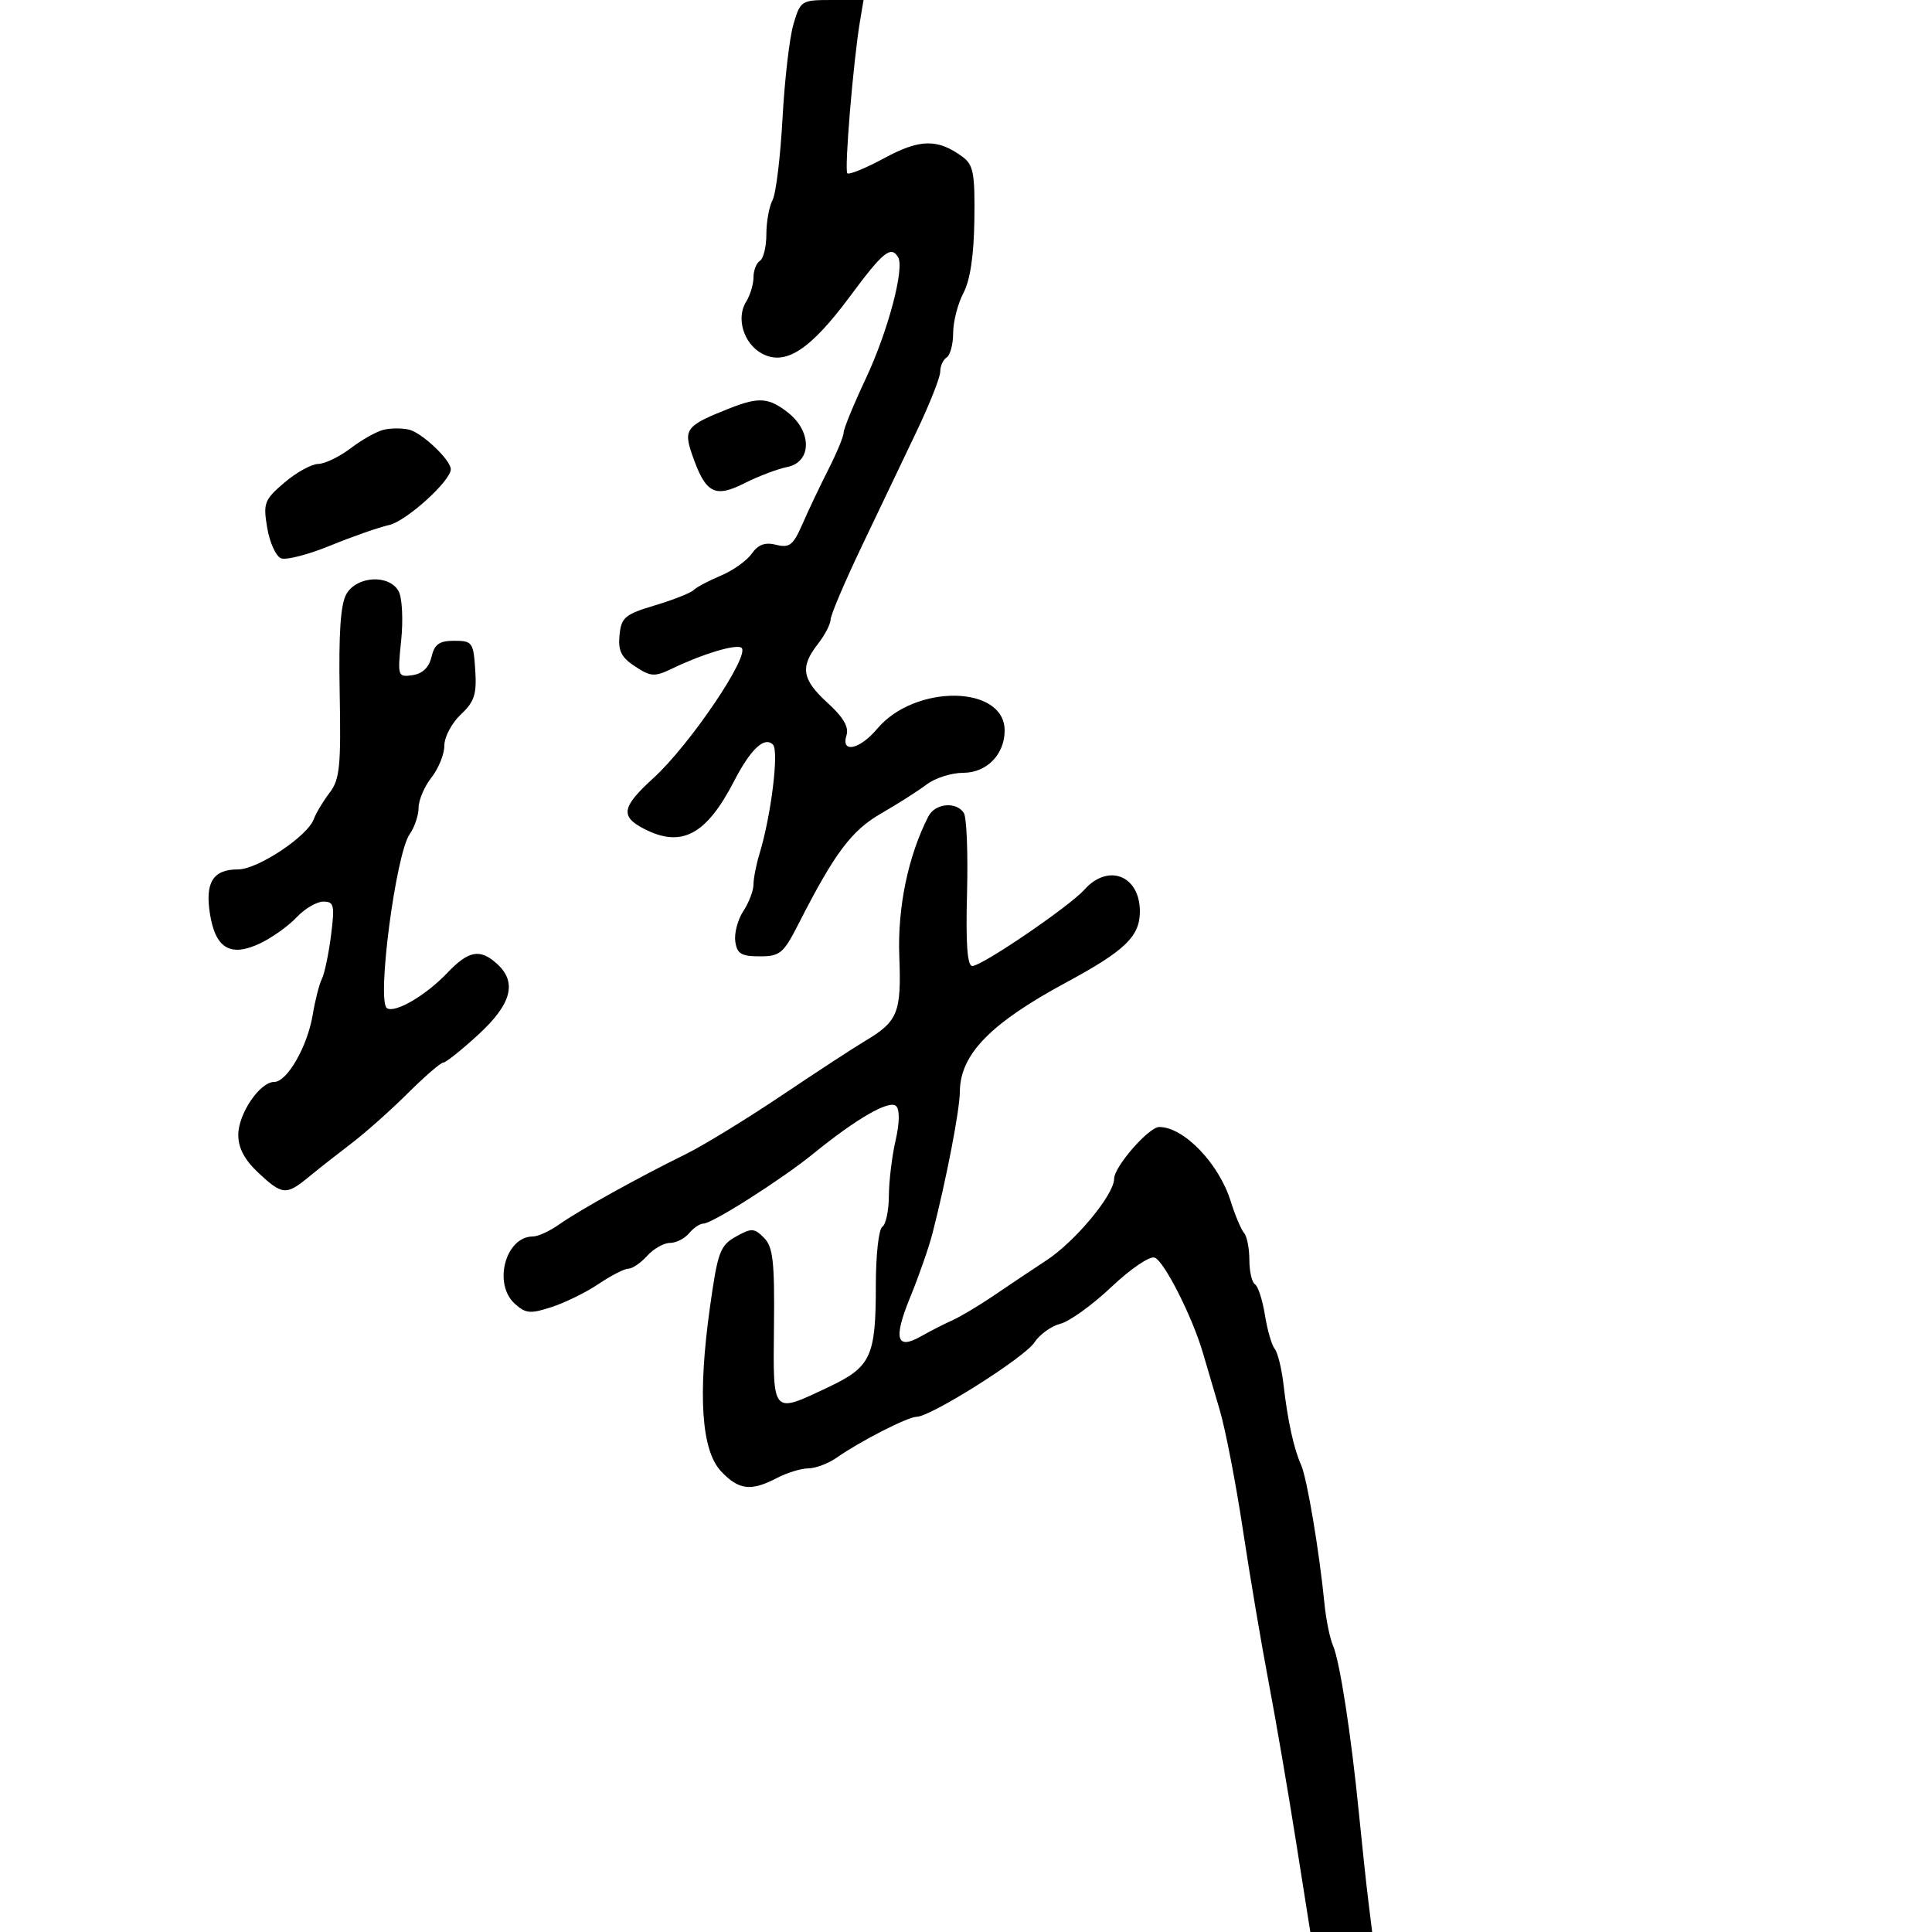 <svg xmlns="http://www.w3.org/2000/svg" width="300" height="300" viewBox="0 0 300 300" version="1.1">
	<path d="M 123.209 3.750 C 122.598 5.813, 121.832 12.401, 121.508 18.392 C 121.184 24.382, 120.487 30.090, 119.959 31.076 C 119.432 32.062, 119 34.447, 119 36.375 C 119 38.304, 118.550 40.160, 118 40.500 C 117.450 40.840, 117 41.998, 117 43.073 C 117 44.148, 116.484 45.853, 115.854 46.863 C 114.260 49.415, 115.484 53.386, 118.337 54.913 C 121.952 56.848, 125.829 54.324, 131.972 46.038 C 137.112 39.105, 138.330 38.107, 139.448 39.916 C 140.500 41.618, 137.888 51.453, 134.433 58.803 C 132.545 62.820, 131 66.584, 131 67.168 C 131 67.752, 129.940 70.315, 128.645 72.865 C 127.350 75.414, 125.536 79.233, 124.614 81.350 C 123.174 84.655, 122.595 85.115, 120.528 84.596 C 118.796 84.162, 117.729 84.549, 116.729 85.976 C 115.965 87.067, 113.801 88.604, 111.920 89.392 C 110.039 90.179, 108.139 91.187, 107.698 91.631 C 107.257 92.074, 104.557 93.140, 101.698 93.998 C 97.034 95.399, 96.469 95.875, 96.198 98.630 C 95.959 101.052, 96.472 102.079, 98.619 103.486 C 101.086 105.102, 101.632 105.131, 104.421 103.791 C 109.100 101.542, 114.197 100.004, 115.107 100.566 C 116.670 101.532, 107.170 115.628, 101.441 120.841 C 96.515 125.325, 96.262 126.788, 100.079 128.735 C 105.844 131.677, 109.685 129.626, 113.973 121.318 C 116.547 116.331, 118.702 114.302, 120.023 115.623 C 120.984 116.584, 119.747 126.632, 117.936 132.571 C 117.421 134.260, 117 136.413, 117 137.356 C 117 138.299, 116.290 140.154, 115.423 141.477 C 114.555 142.801, 113.993 144.923, 114.173 146.192 C 114.443 148.096, 115.107 148.500, 117.964 148.500 C 121.115 148.500, 121.659 148.048, 123.974 143.500 C 129.603 132.446, 132.213 128.960, 136.857 126.291 C 139.411 124.824, 142.573 122.808, 143.885 121.812 C 145.197 120.815, 147.759 120, 149.578 120 C 153.215 120, 156 117.152, 156 113.432 C 156 106.369, 142.081 106.185, 136.203 113.170 C 133.477 116.411, 130.539 117.029, 131.445 114.172 C 131.847 112.907, 130.944 111.361, 128.513 109.148 C 124.525 105.520, 124.204 103.575, 127 100 C 128.076 98.625, 128.966 96.913, 128.978 96.196 C 128.990 95.479, 131.193 90.304, 133.874 84.696 C 136.555 79.088, 140.380 71.078, 142.374 66.895 C 144.368 62.712, 146 58.576, 146 57.704 C 146 56.832, 146.450 55.840, 147 55.500 C 147.550 55.160, 148.003 53.446, 148.006 51.691 C 148.010 49.936, 148.727 47.150, 149.600 45.500 C 150.648 43.520, 151.226 39.657, 151.300 34.138 C 151.398 26.914, 151.147 25.581, 149.457 24.344 C 145.594 21.519, 142.844 21.564, 137.340 24.541 C 134.437 26.111, 131.843 27.176, 131.574 26.907 C 131.088 26.422, 132.501 9.463, 133.545 3.250 L 134.091 -0 129.205 -0 C 124.424 -0, 124.296 0.080, 123.209 3.750 M 113.500 63.326 C 106.570 66.038, 106.098 66.600, 107.449 70.530 C 109.534 76.594, 110.947 77.382, 115.558 75.055 C 117.726 73.960, 120.737 72.817, 122.250 72.513 C 126.052 71.751, 126.116 67.023, 122.365 64.073 C 119.416 61.753, 117.856 61.622, 113.500 63.326 M 59.532 66.743 C 58.450 67.011, 56.157 68.304, 54.438 69.615 C 52.718 70.927, 50.454 72.018, 49.406 72.041 C 48.358 72.063, 45.991 73.372, 44.147 74.950 C 41.031 77.615, 40.843 78.113, 41.496 81.979 C 41.883 84.267, 42.853 86.390, 43.653 86.697 C 44.452 87.004, 47.895 86.112, 51.303 84.715 C 54.711 83.317, 58.815 81.882, 60.422 81.525 C 63.075 80.935, 70 74.671, 70 72.860 C 70 71.429, 65.488 67.159, 63.500 66.708 C 62.400 66.459, 60.614 66.474, 59.532 66.743 M 53.785 92.250 C 52.879 93.837, 52.573 98.366, 52.747 107.619 C 52.962 119.027, 52.756 121.048, 51.167 123.119 C 50.163 124.429, 49.060 126.269, 48.717 127.210 C 47.749 129.866, 40.008 135, 36.972 135 C 33.083 135, 31.817 137.006, 32.604 141.925 C 33.462 147.294, 35.800 148.663, 40.390 146.485 C 42.242 145.606, 44.790 143.788, 46.053 142.444 C 47.316 141.100, 49.186 140, 50.209 140 C 51.871 140, 51.998 140.559, 51.400 145.250 C 51.033 148.137, 50.395 151.175, 49.982 152 C 49.570 152.825, 48.928 155.338, 48.556 157.584 C 47.745 162.487, 44.585 168, 42.587 168 C 40.352 168, 37 172.940, 37 176.234 C 37 178.260, 37.983 180.115, 40.106 182.099 C 43.842 185.589, 44.435 185.638, 47.949 182.750 C 49.455 181.513, 52.445 179.161, 54.594 177.526 C 56.742 175.890, 60.662 172.402, 63.305 169.776 C 65.948 167.149, 68.433 165, 68.827 165 C 69.221 165, 71.671 163.047, 74.272 160.659 C 79.445 155.910, 80.338 152.521, 77.171 149.655 C 74.533 147.267, 72.758 147.596, 69.437 151.089 C 66.133 154.565, 61.374 157.349, 60.092 156.557 C 58.462 155.549, 61.448 132.626, 63.611 129.537 C 64.375 128.447, 65 126.591, 65 125.412 C 65 124.234, 65.900 122.126, 67 120.727 C 68.100 119.329, 69 117.096, 69 115.767 C 69 114.437, 70.146 112.272, 71.546 110.957 C 73.669 108.962, 74.043 107.812, 73.796 104.033 C 73.516 99.745, 73.340 99.500, 70.545 99.500 C 68.216 99.500, 67.466 100.030, 67.004 102 C 66.619 103.641, 65.608 104.616, 64.060 104.839 C 61.760 105.170, 61.716 105.036, 62.296 99.421 C 62.623 96.254, 62.449 92.839, 61.910 91.832 C 60.474 89.148, 55.408 89.409, 53.785 92.250 M 144.169 126.750 C 141.026 132.851, 139.348 140.916, 139.642 148.500 C 139.981 157.252, 139.430 158.612, 134.312 161.652 C 132.601 162.669, 126.745 166.494, 121.298 170.152 C 115.851 173.811, 109.169 177.898, 106.448 179.234 C 99.161 182.813, 89.874 187.968, 86.846 190.117 C 85.386 191.153, 83.543 192, 82.751 192 C 78.501 192, 76.521 199.351, 79.937 202.443 C 81.632 203.977, 82.351 204.041, 85.687 202.950 C 87.784 202.264, 91.067 200.644, 92.982 199.351 C 94.897 198.058, 96.965 197, 97.577 197 C 98.189 197, 99.505 196.100, 100.500 195 C 101.495 193.900, 103.085 193, 104.033 193 C 104.980 193, 106.315 192.325, 107 191.500 C 107.685 190.675, 108.683 190, 109.219 190 C 110.595 190, 121.368 183.145, 126.331 179.112 C 133.060 173.643, 138.133 170.733, 139.156 171.756 C 139.724 172.324, 139.689 174.387, 139.065 177.091 C 138.506 179.516, 138.038 183.386, 138.024 185.691 C 138.011 187.996, 137.550 190.160, 137 190.500 C 136.450 190.840, 136 194.887, 136 199.494 C 136 210.681, 135.271 212.254, 128.626 215.397 C 119.829 219.558, 120.038 219.792, 120.183 205.941 C 120.289 195.863, 120.034 193.605, 118.629 192.200 C 117.108 190.679, 116.691 190.663, 114.254 192.031 C 111.808 193.404, 111.439 194.414, 110.236 203.021 C 108.334 216.628, 108.915 225.216, 111.954 228.451 C 114.704 231.378, 116.604 231.609, 120.636 229.506 C 122.211 228.685, 124.412 228.010, 125.527 228.006 C 126.643 228.003, 128.615 227.257, 129.911 226.350 C 133.583 223.778, 140.974 220, 142.335 220 C 144.516 220, 159.077 210.812, 160.615 208.465 C 161.435 207.214, 163.256 205.902, 164.662 205.549 C 166.067 205.196, 169.631 202.625, 172.580 199.836 C 175.577 197.002, 178.543 194.994, 179.304 195.286 C 180.780 195.853, 185.097 204.367, 186.765 210 C 187.334 211.925, 188.526 215.975, 189.414 219 C 190.301 222.025, 191.910 230.350, 192.990 237.500 C 194.070 244.650, 195.854 255.225, 196.955 261 C 198.055 266.775, 199.971 277.913, 201.211 285.750 L 203.466 300 208.268 300 L 213.069 300 212.482 295.250 C 212.159 292.637, 211.495 286.450, 211.006 281.500 C 209.798 269.280, 208.039 257.921, 206.980 255.500 C 206.498 254.400, 205.905 251.475, 205.661 249 C 204.861 240.881, 202.952 229.539, 202.043 227.500 C 200.892 224.920, 199.954 220.640, 199.304 215 C 199.019 212.525, 198.403 210.028, 197.937 209.450 C 197.470 208.873, 196.784 206.501, 196.413 204.178 C 196.041 201.856, 195.346 199.714, 194.869 199.419 C 194.391 199.124, 194 197.424, 194 195.641 C 194 193.858, 193.628 191.973, 193.174 191.450 C 192.720 190.928, 191.783 188.700, 191.093 186.500 C 189.256 180.646, 183.814 175, 180.009 175 C 178.377 175, 173 181.168, 173 183.041 C 173 185.501, 166.988 192.753, 162.516 195.688 C 160.307 197.137, 156.637 199.592, 154.361 201.144 C 152.084 202.696, 149.159 204.442, 147.861 205.026 C 146.562 205.609, 144.380 206.724, 143.011 207.504 C 139.183 209.686, 138.689 207.879, 141.345 201.409 C 142.679 198.159, 144.233 193.700, 144.799 191.500 C 146.949 183.139, 149.027 172.384, 149.048 169.500 C 149.092 163.732, 153.787 158.905, 165.500 152.586 C 174.695 147.626, 177 145.410, 177 141.526 C 177 135.959, 172.089 134.016, 168.405 138.125 C 166.032 140.773, 152.488 150, 150.975 150 C 150.204 150, 149.952 146.536, 150.159 138.750 C 150.323 132.563, 150.103 126.938, 149.670 126.250 C 148.519 124.423, 145.213 124.724, 144.169 126.750" stroke="none" fill="black" fill-rule="evenodd"/>
</svg>